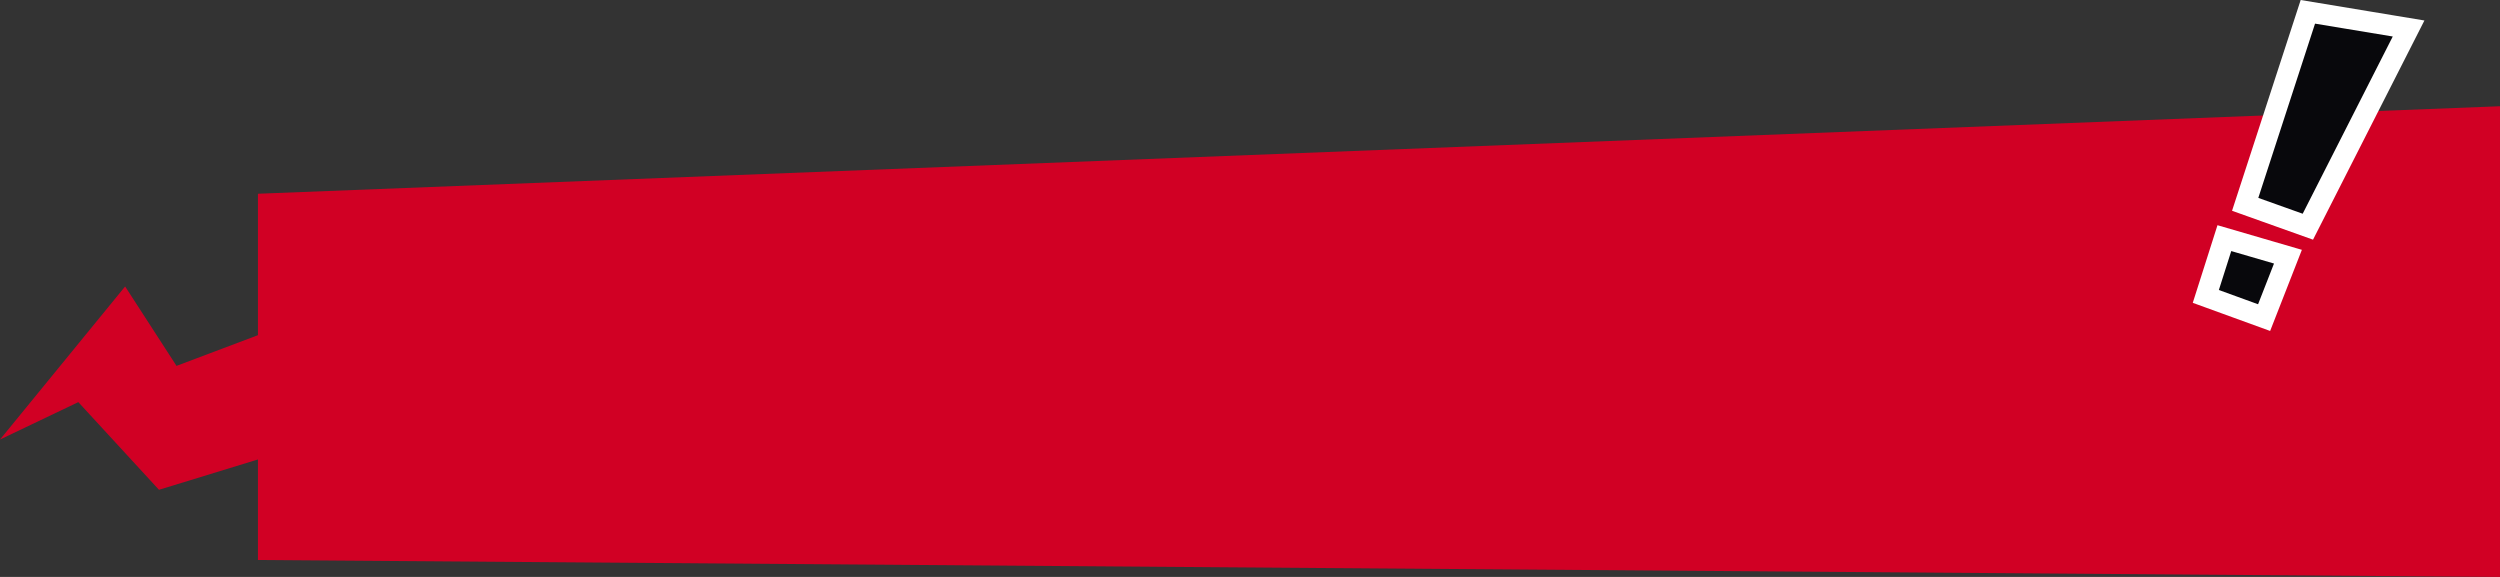 <svg xmlns="http://www.w3.org/2000/svg" width="357.592" height="82.523" viewBox="0 0 357.592 82.523">
  <rect x="0" y="0" width="357.592" height="82.523" fill="#333333" stroke="none"/>
  <defs>
    <style>
      .cls-1 {
        fill: #d10024;
      }

      .cls-2 {
        fill: #08080c;
        stroke: #fff;
        stroke-width: 3px;
      }
    </style>
  </defs>
  <g id="Group_2375" data-name="Group 2375" transform="translate(-939 -2919.804)">
    <path id="Union_3" data-name="Union 3" class="cls-1" d="M33.4,65.905V51.522l-14.158,4.34L7.706,43.322l-11.2,5.35L14.4,26.779l7.35,11.359L33.4,33.747V13.516L354.093,1V68.327Z" transform="translate(942.497 2934)"/>
    <g id="Group_2274" data-name="Group 2274" transform="translate(202.805 -476.532)">
      <path id="Path_1231" data-name="Path 1231" class="cls-2" d="M1072.275,3397.027l-8.966,27.536,8.966,3.2,14.408-28.351Z" transform="translate(-5.971 1)"/>
      <path id="Path_1232" data-name="Path 1232" class="cls-2" d="M1063.361,3411.982l-2.653,8.336,8.337,3.032,3.41-8.715Z" transform="translate(-9 18.416)"/>
    </g>
  </g>
</svg>
